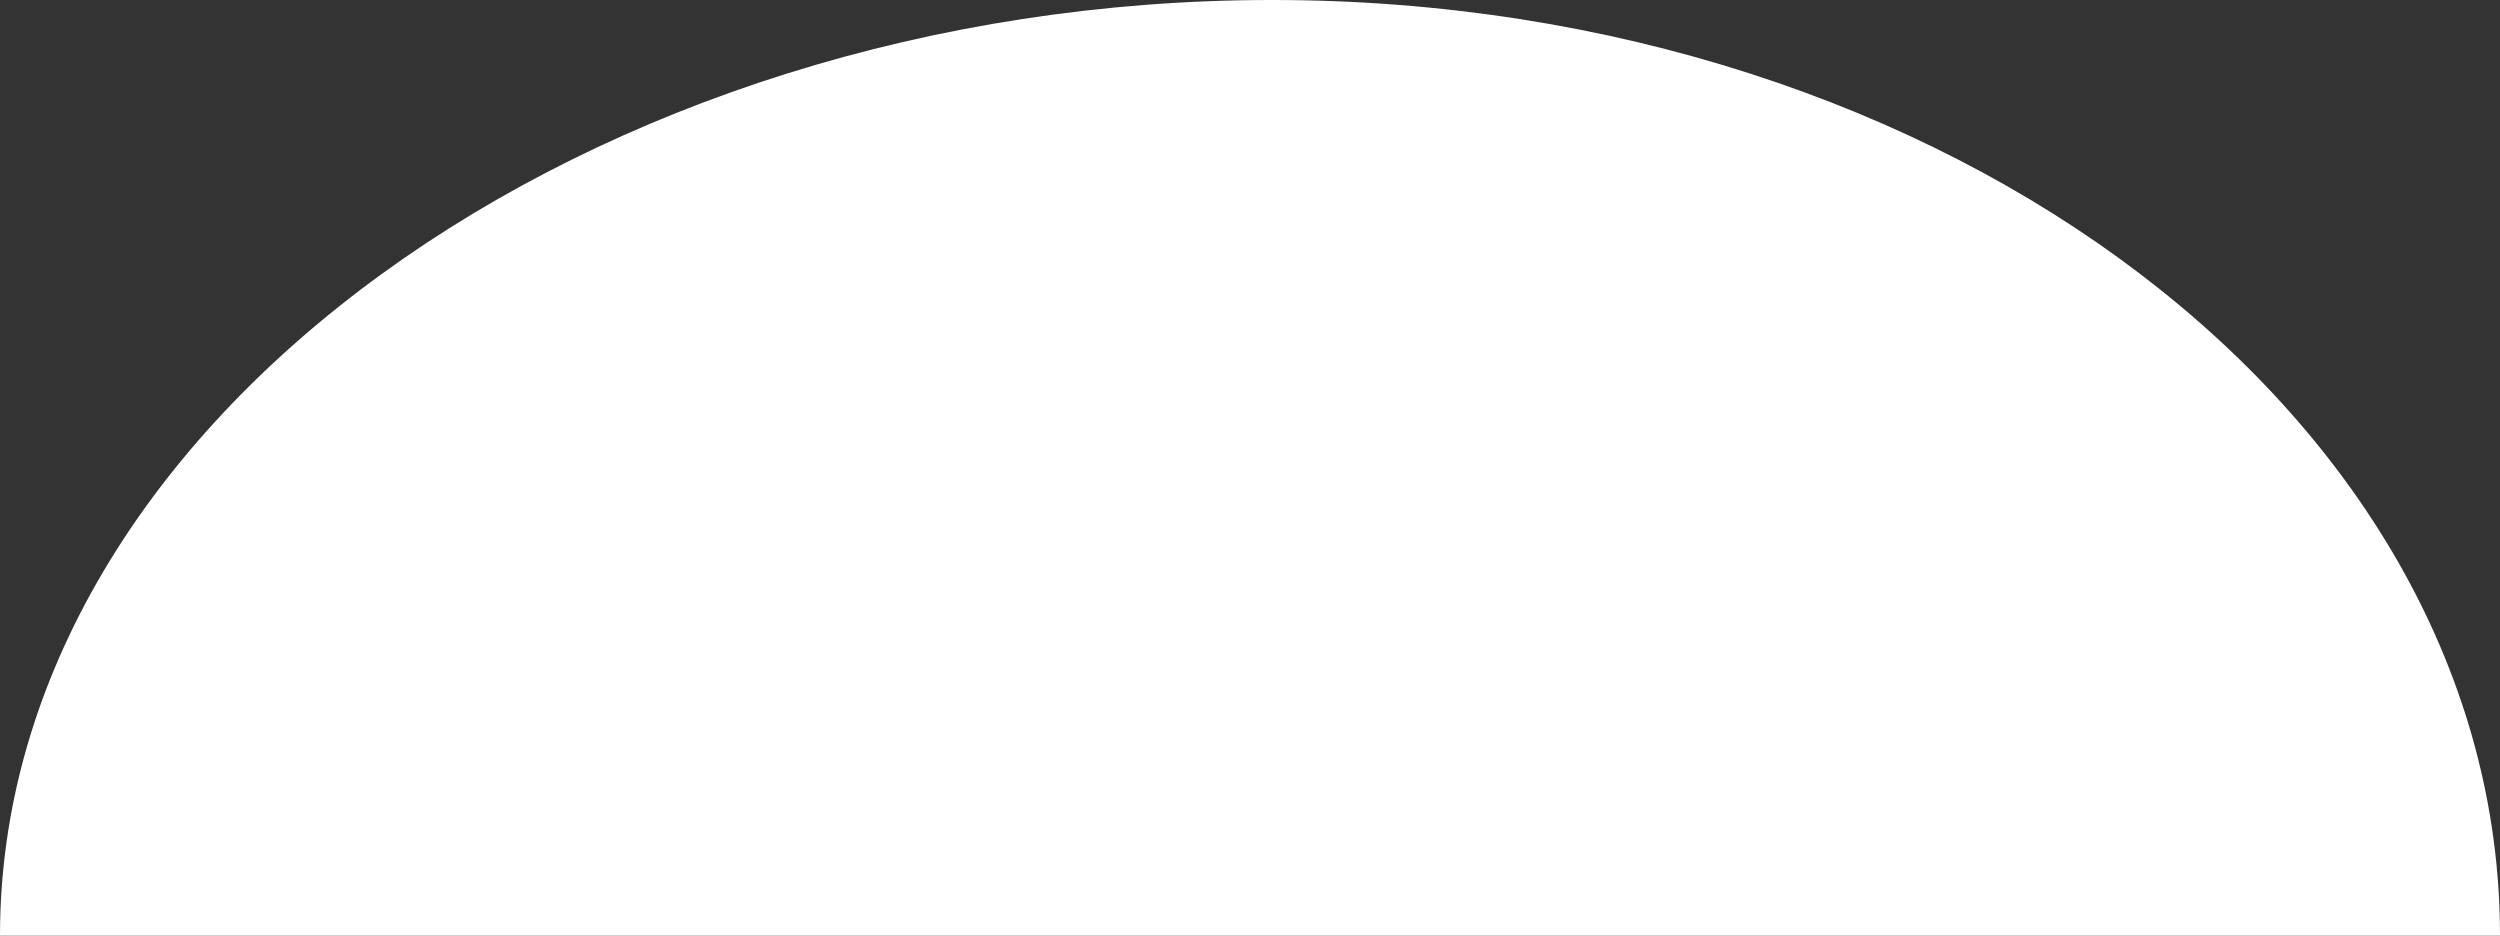 <svg width="342" height="128" viewBox="0 0 342 128" fill="none" xmlns="http://www.w3.org/2000/svg">
<rect x="0" y="0" width="342" height="128" fill="#333333" stroke="none"/>
<path d="M342 128C246 128 261.784 128 169 128C76.216 128 98 128 0 128C0 57.307 81.216 0 174 0C266.784 0 342 57.307 342 128Z" fill="white"/>
</svg>
